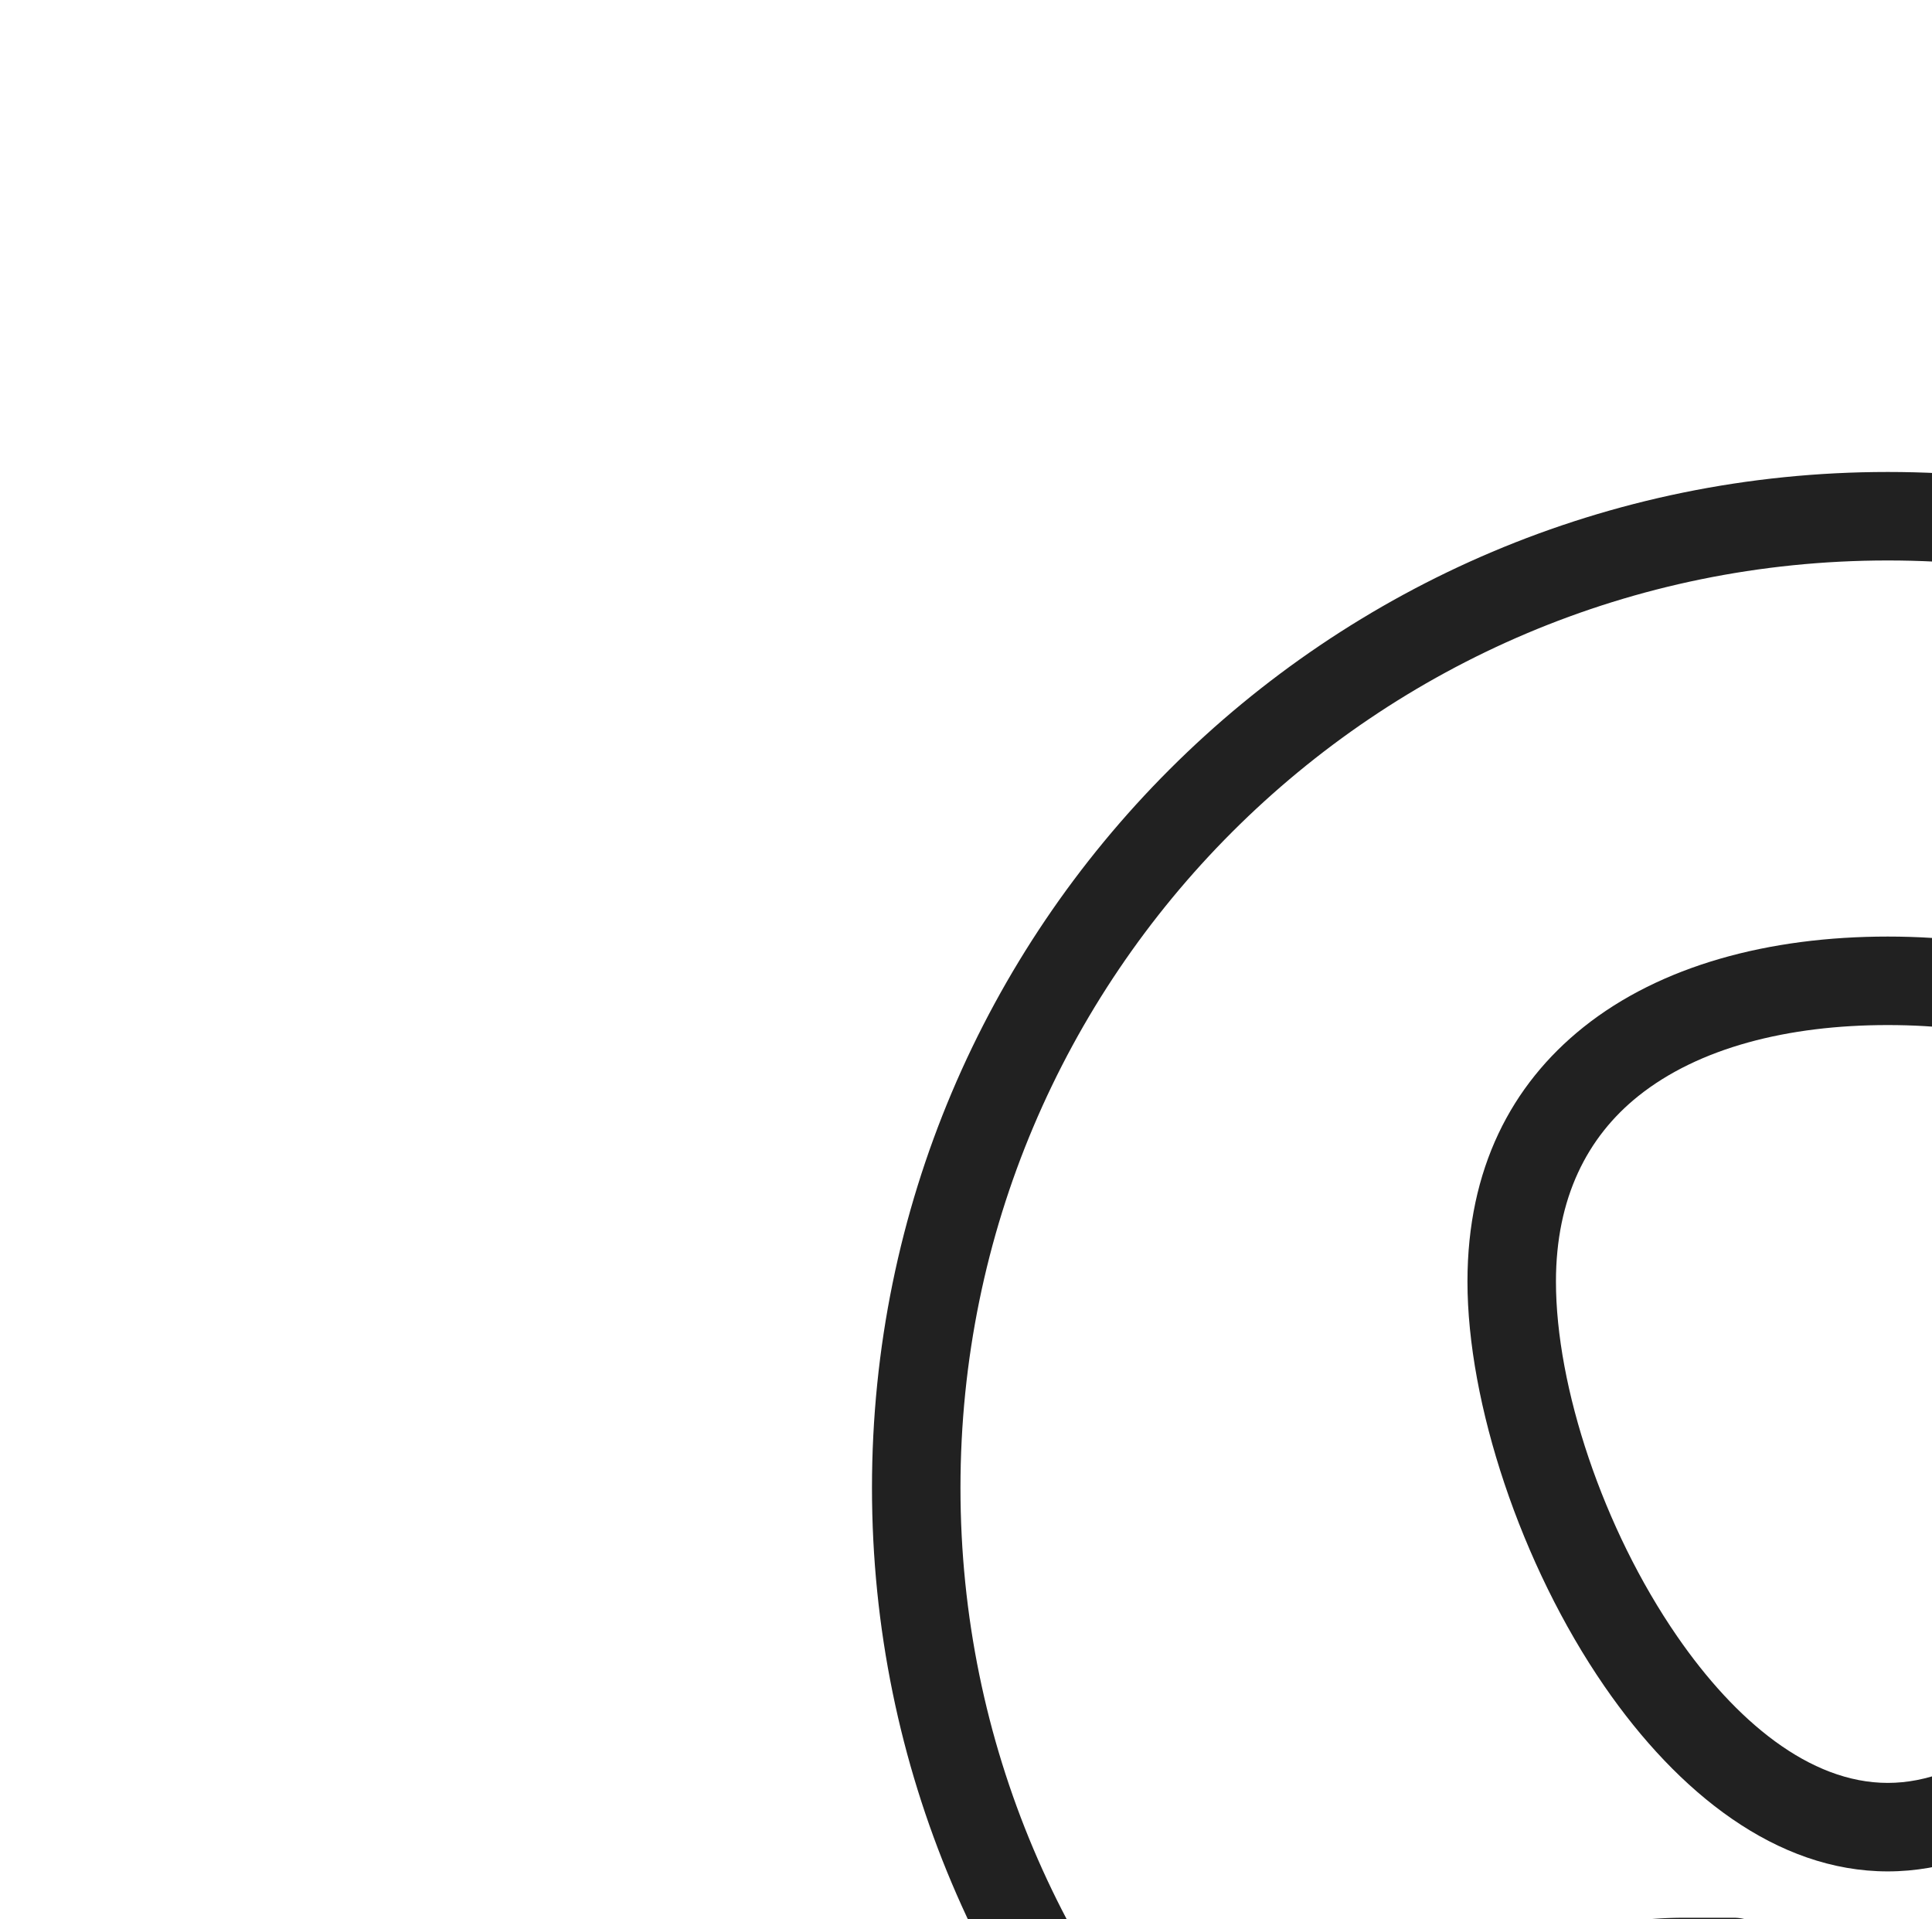 <svg xmlns="http://www.w3.org/2000/svg" xml:space="preserve" width="1048" height="1041" style="shape-rendering:geometricPrecision;text-rendering:geometricPrecision;image-rendering:optimizeQuality;fill-rule:evenodd;clip-rule:evenodd"><defs><style>.fil0,.fil1{fill:#212121;fill-rule:nonzero}.fil1{fill:#66bb6a}</style></defs><g id="Layer_x0020_1"><g id="_475131528"><path id="_475132344" class="fil0" d="M1024 255.998c152.153 0 289.904 61.675 389.615 161.386 99.711 99.71 161.386 237.462 161.386 389.614s-61.675 289.904-161.386 389.615c-99.711 99.711-237.462 161.386-389.615 161.386-152.152 0-289.903-61.675-389.614-161.386C534.675 1096.902 473 959.15 473 806.998c0-152.152 61.675-289.904 161.386-389.614C734.097 317.673 871.848 255.998 1024 255.998zm355.677 195.324c-91.023-91.023-216.775-147.324-355.677-147.324-138.901 0-264.653 56.3-355.676 147.324C577.301 542.344 521 668.097 521 806.998c0 138.901 56.3 264.655 147.324 355.677 91.023 91.023 216.775 147.324 355.676 147.324 138.902 0 264.655-56.3 355.677-147.324 91.023-91.023 147.324-216.776 147.324-355.677s-56.3-264.655-147.324-355.676z"/><path id="_475132392" class="fil0" d="M693.644 1231.93c-1.812 13.098 7.34 25.188 20.438 27 13.098 1.812 25.188-7.34 27-20.438 5.891-42.528 27.372-80.323 58.46-107.408 30.626-26.68 70.578-42.888 114.119-42.888h18.602c12.95 9.775 26.565 17.745 40.73 23.464 16.433 6.633 33.494 10.274 51.008 10.274 17.513 0 34.574-3.641 51.007-10.275 14.167-5.718 27.782-13.687 40.731-23.463h18.602c43.155 0 82.788 15.93 113.308 42.202 30.999 26.682 52.59 63.976 58.933 106.041 1.967 13.098 14.183 22.123 27.281 20.157 13.099-1.967 22.123-14.183 20.157-27.281-8.107-53.755-35.603-101.332-75.058-135.292-38.927-33.51-89.51-53.827-144.621-53.827H1107.575a23.907 23.907 0 0 0-15.222 5.445l15.222 18.555-15.188-18.469c-11.265 9.242-23.055 16.595-35.192 21.494-10.736 4.335-21.842 6.713-33.194 6.713-11.353 0-22.459-2.378-33.194-6.712-11.612-4.688-22.906-11.62-33.728-20.307a23.913 23.913 0 0 0-16.653-6.719h-26.765c-55.58 0-106.558 20.673-145.618 54.702-39.531 34.44-66.864 82.652-74.399 137.033z"/><path id="_475132176" class="fil0" d="M1024 507.995c64.561 0 123.3 15.757 165.125 49.201 39.03 31.21 62.86 76.75 62.86 137.915 0 65.697-28.783 153.497-74.33 219.577-39.982 58.006-93.465 100.365-153.655 100.365s-113.673-42.359-153.654-100.365c-45.548-66.079-74.332-153.88-74.332-219.577 0-61.166 23.83-106.704 62.861-137.915C900.7 523.752 959.44 507.995 1024 507.995zm135.312 86.515c-32.74-26.18-81.001-38.515-135.312-38.515-54.31 0-102.572 12.334-135.312 38.515-27.738 22.18-44.674 55.326-44.674 100.602 0 57.07 25.444 133.977 65.707 192.39 31.69 45.976 71.922 79.552 114.279 79.552s82.589-33.576 114.279-79.552c40.263-58.413 65.707-135.32 65.707-192.39 0-45.276-16.936-78.42-44.674-100.602z"/><g><path id="_475131216" class="fil1" d="M660.378 1372c49.695 0 89.148 12.704 120.563 34.552 27.066 18.822 47.672 44.215 63.383 73.949h636.298c6.715 0 12.786 2.76 17.142 7.206l91.233 76.805-15.375 18.28 15.456-18.36c10.14 8.536 11.44 23.677 2.904 33.817a24.036 24.036 0 0 1-4.768 4.328l-91.377 75.37.056.069a23.902 23.902 0 0 1-15.36 5.485h-51.113c-6.68 0-12.72-2.73-17.07-7.133l-10.54-10.54-10.64 10.642a23.921 23.921 0 0 1-16.97 7.03h-63.517c-6.679 0-12.719-2.729-17.07-7.132l-61.26-61.26-61.361 61.362h.001a23.921 23.921 0 0 1-16.97 7.03h-58.142c-6.68 0-12.72-2.729-17.07-7.132l-24.589-24.588-24.691 24.69-16.969-16.97 16.97 16.972a23.919 23.919 0 0 1-16.97 7.029H957.11c-6.679 0-12.719-2.73-17.07-7.133l-24.588-24.588-24.691 24.69-16.97-16.97 16.97 16.972a23.921 23.921 0 0 1-16.97 7.029h-29.467c-15.71 29.734-36.316 55.127-63.382 73.949-31.415 21.847-70.869 34.55-120.563 34.55-52.402 0-106.934-25.045-147.077-65.188-37.522-37.521-62.924-88.457-62.924-144.812 0-56.354 25.402-107.29 62.924-144.812 40.144-40.143 94.675-65.189 147.077-65.189zm93.188 73.928c-23.573-16.394-53.992-25.928-93.188-25.928-39.684 0-81.654 19.643-113.139 51.126-29.136 29.136-48.861 68.199-48.861 110.874 0 42.677 19.726 81.739 48.861 110.874 31.483 31.484 73.455 51.127 113.139 51.127 39.196 0 69.614-9.533 93.188-25.927 23.249-16.168 40.493-39.29 53.36-66.73 3.339-9.24 12.186-15.843 22.577-15.843h34.35l34.542-34.54.086-.089c9.372-9.372 24.569-9.372 33.94 0v.001l34.627 34.628h35.577l34.542-34.54.086-.089c9.372-9.372 24.568-9.372 33.94 0l-.001.001 34.627 34.628h38.267l71.169-71.169.13-.133c9.372-9.372 24.569-9.37 33.941.001l-.002.001 71.298 71.3h43.642l20.49-20.49.087-.09c9.372-9.372 24.568-9.372 33.94 0v.002l20.578 20.578h32.782l64.15-52.911-64.25-54.089H829.914c-9.233.153-18.124-5.057-22.223-13.987l21.812-10.013-21.75 9.938c-12.953-28.22-30.437-51.994-54.187-68.51z"/><path id="_475131192" class="fil1" d="M620.346 1502.5c21.95 0 41.826 8.9 56.215 23.287 14.387 14.387 23.287 34.263 23.287 56.214 0 21.953-8.9 41.83-23.287 56.215-14.387 14.387-34.264 23.288-56.215 23.288-21.95 0-41.828-8.901-56.215-23.288-14.385-14.388-23.286-34.265-23.286-56.215 0-21.95 8.9-41.827 23.286-56.213 14.387-14.387 34.264-23.288 56.215-23.288zm22.277 57.224a31.409 31.409 0 0 0-22.277-9.224c-8.7 0-16.578 3.527-22.277 9.226-5.697 5.697-9.224 13.575-9.224 22.275 0 8.701 3.525 16.578 9.224 22.277 5.699 5.699 13.577 9.226 22.277 9.226 8.7 0 16.578-3.527 22.277-9.226 5.699-5.699 9.225-13.577 9.225-22.277 0-8.7-3.526-16.578-9.225-22.277z"/></g></g></g><path style="fill:none" d="M0 0h2048v2048H0z"/></svg>